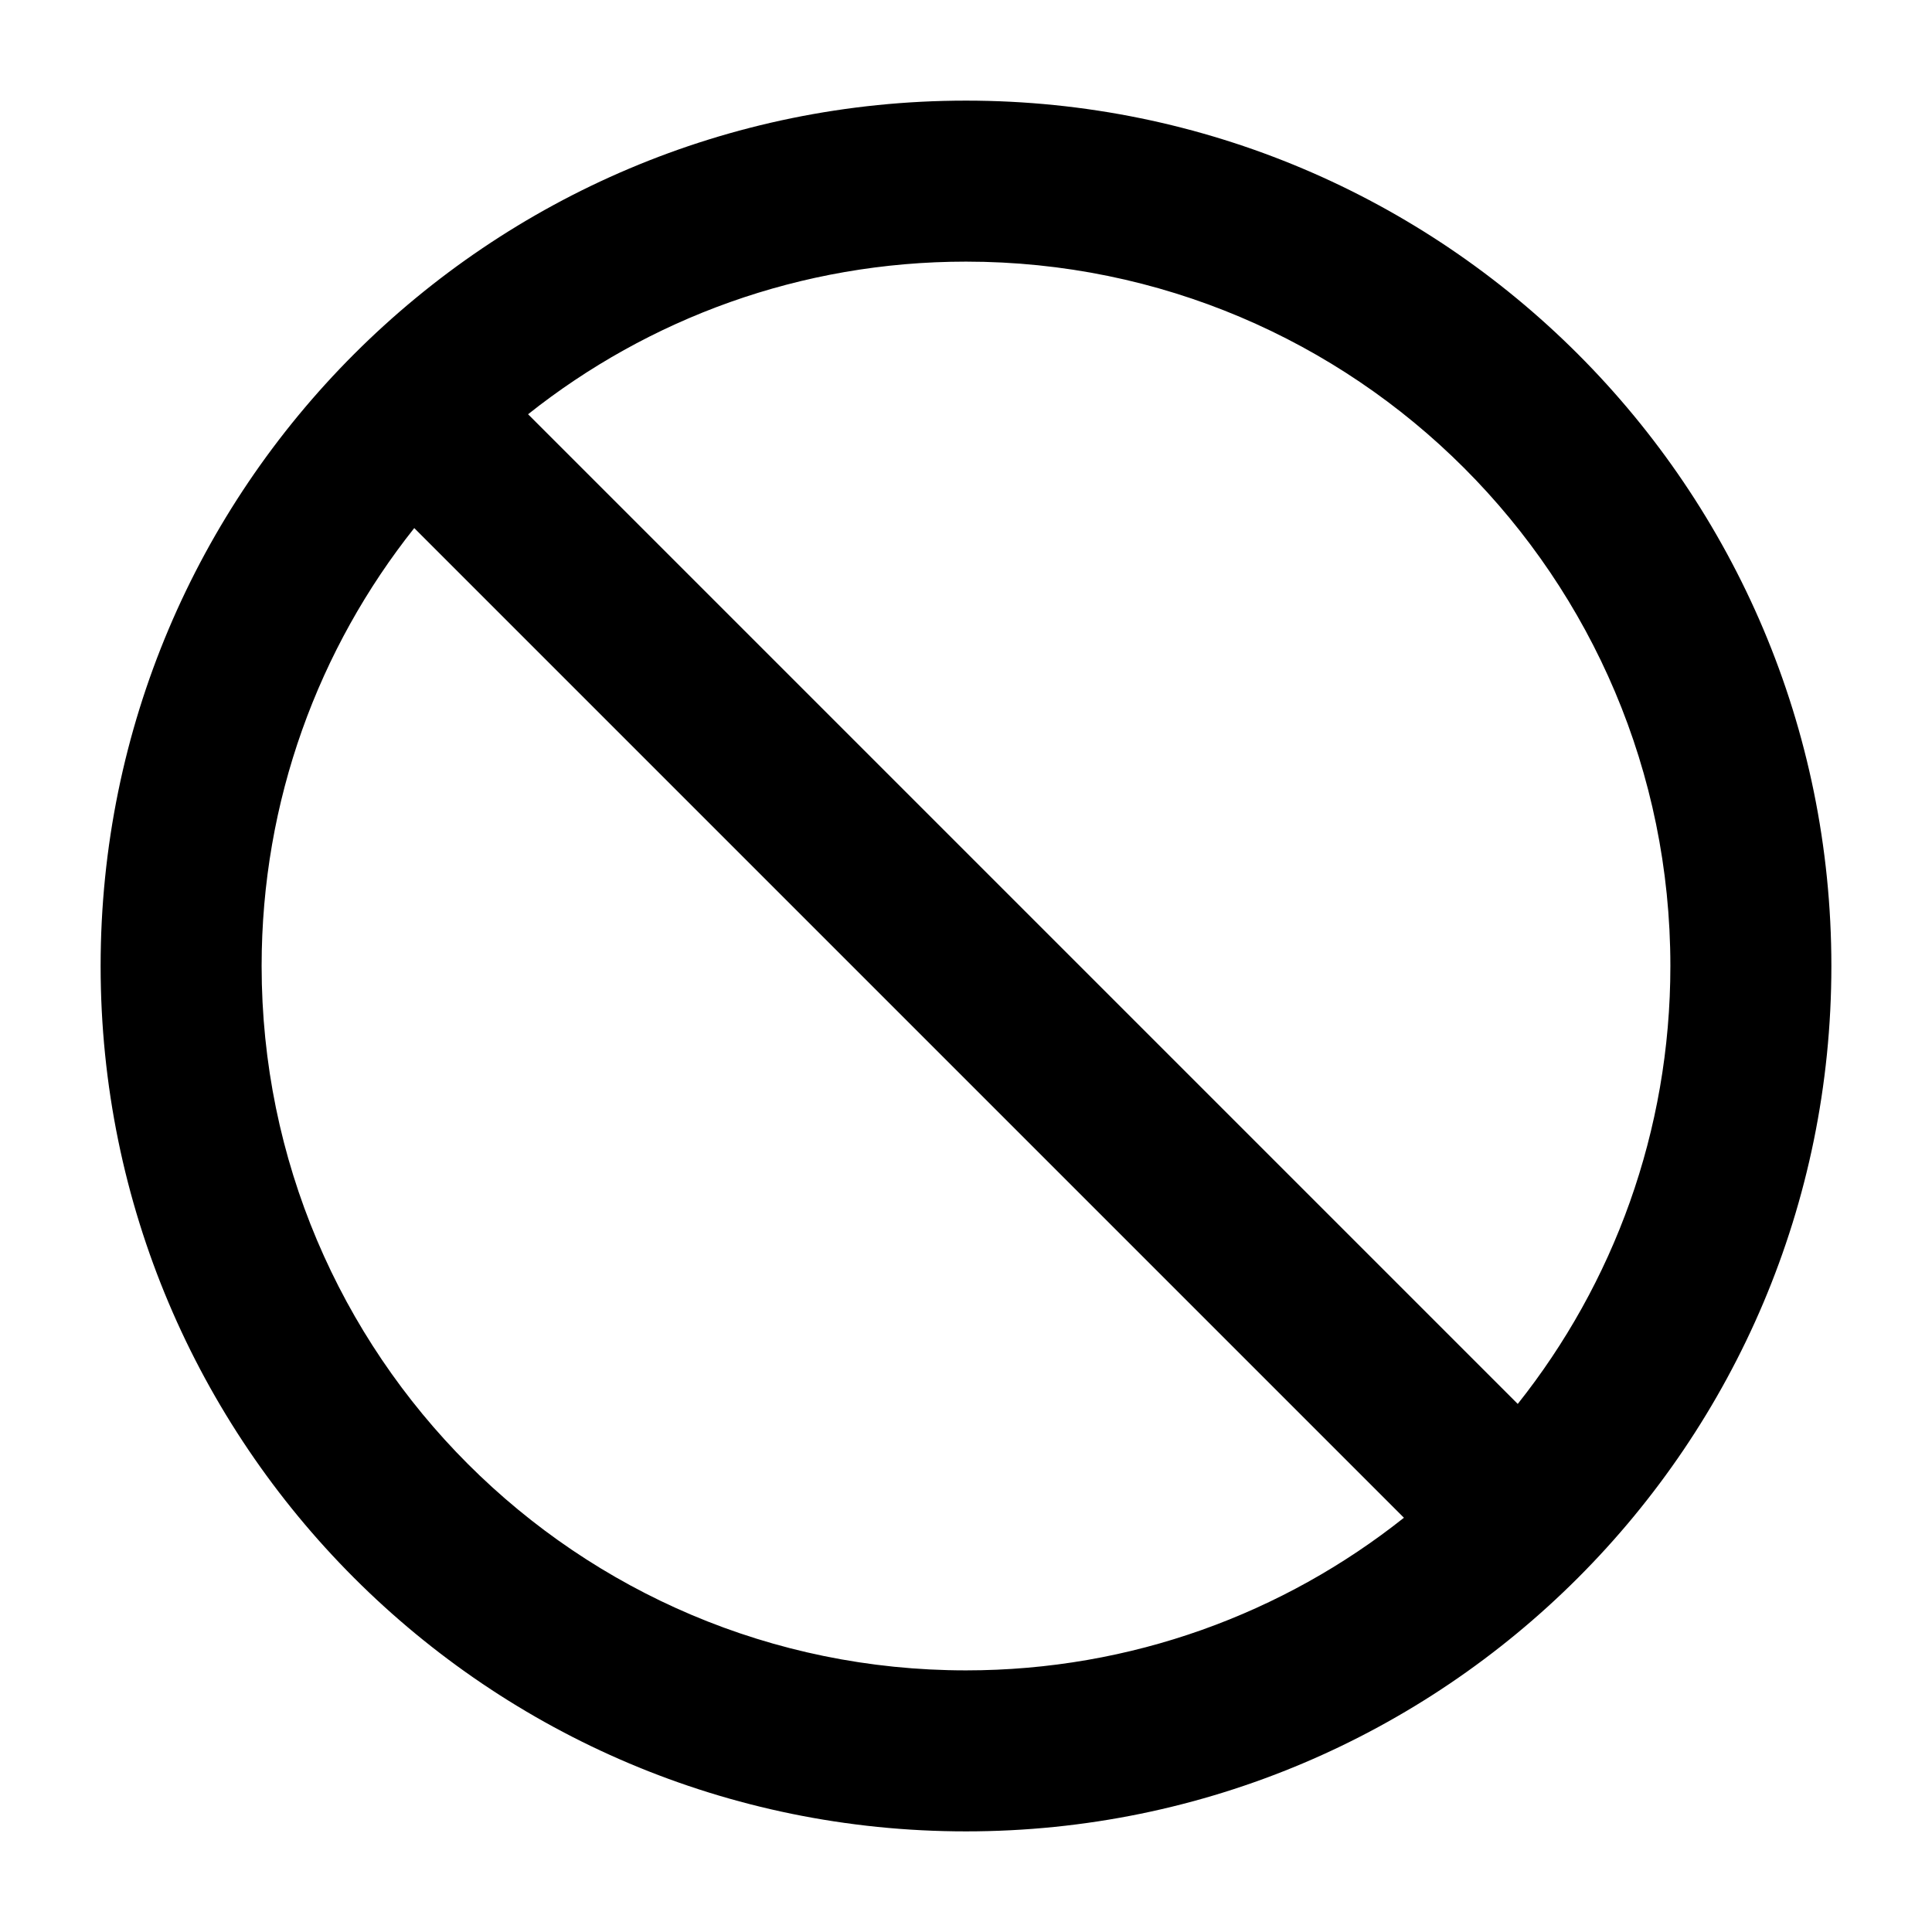 <svg width="24" height="24" viewBox="0 0 24 24" fill="none" xmlns="http://www.w3.org/2000/svg">
<g clip-path="url(#clip0)">
<path fill-rule="evenodd" clip-rule="evenodd" d="M5.146 6.56C3.959 8.054 3.25 9.944 3.25 12C3.25 16.832 7.168 20.75 12 20.75C14.056 20.75 15.946 20.041 17.44 18.854L5.146 6.56ZM6.56 5.146L18.854 17.44C20.041 15.946 20.75 14.056 20.75 12C20.75 7.168 16.832 3.25 12 3.25C9.944 3.25 8.054 3.959 6.56 5.146ZM1.25 12C1.25 6.063 6.063 1.25 12 1.25C17.937 1.25 22.75 6.063 22.75 12C22.75 17.937 17.937 22.75 12 22.75C6.063 22.75 1.25 17.937 1.25 12Z" fill="black"/>
</g>
<defs>
<clipPath id="clip0">
<rect width="24" height="24" fill="white"/>
</clipPath>
</defs>
</svg>
